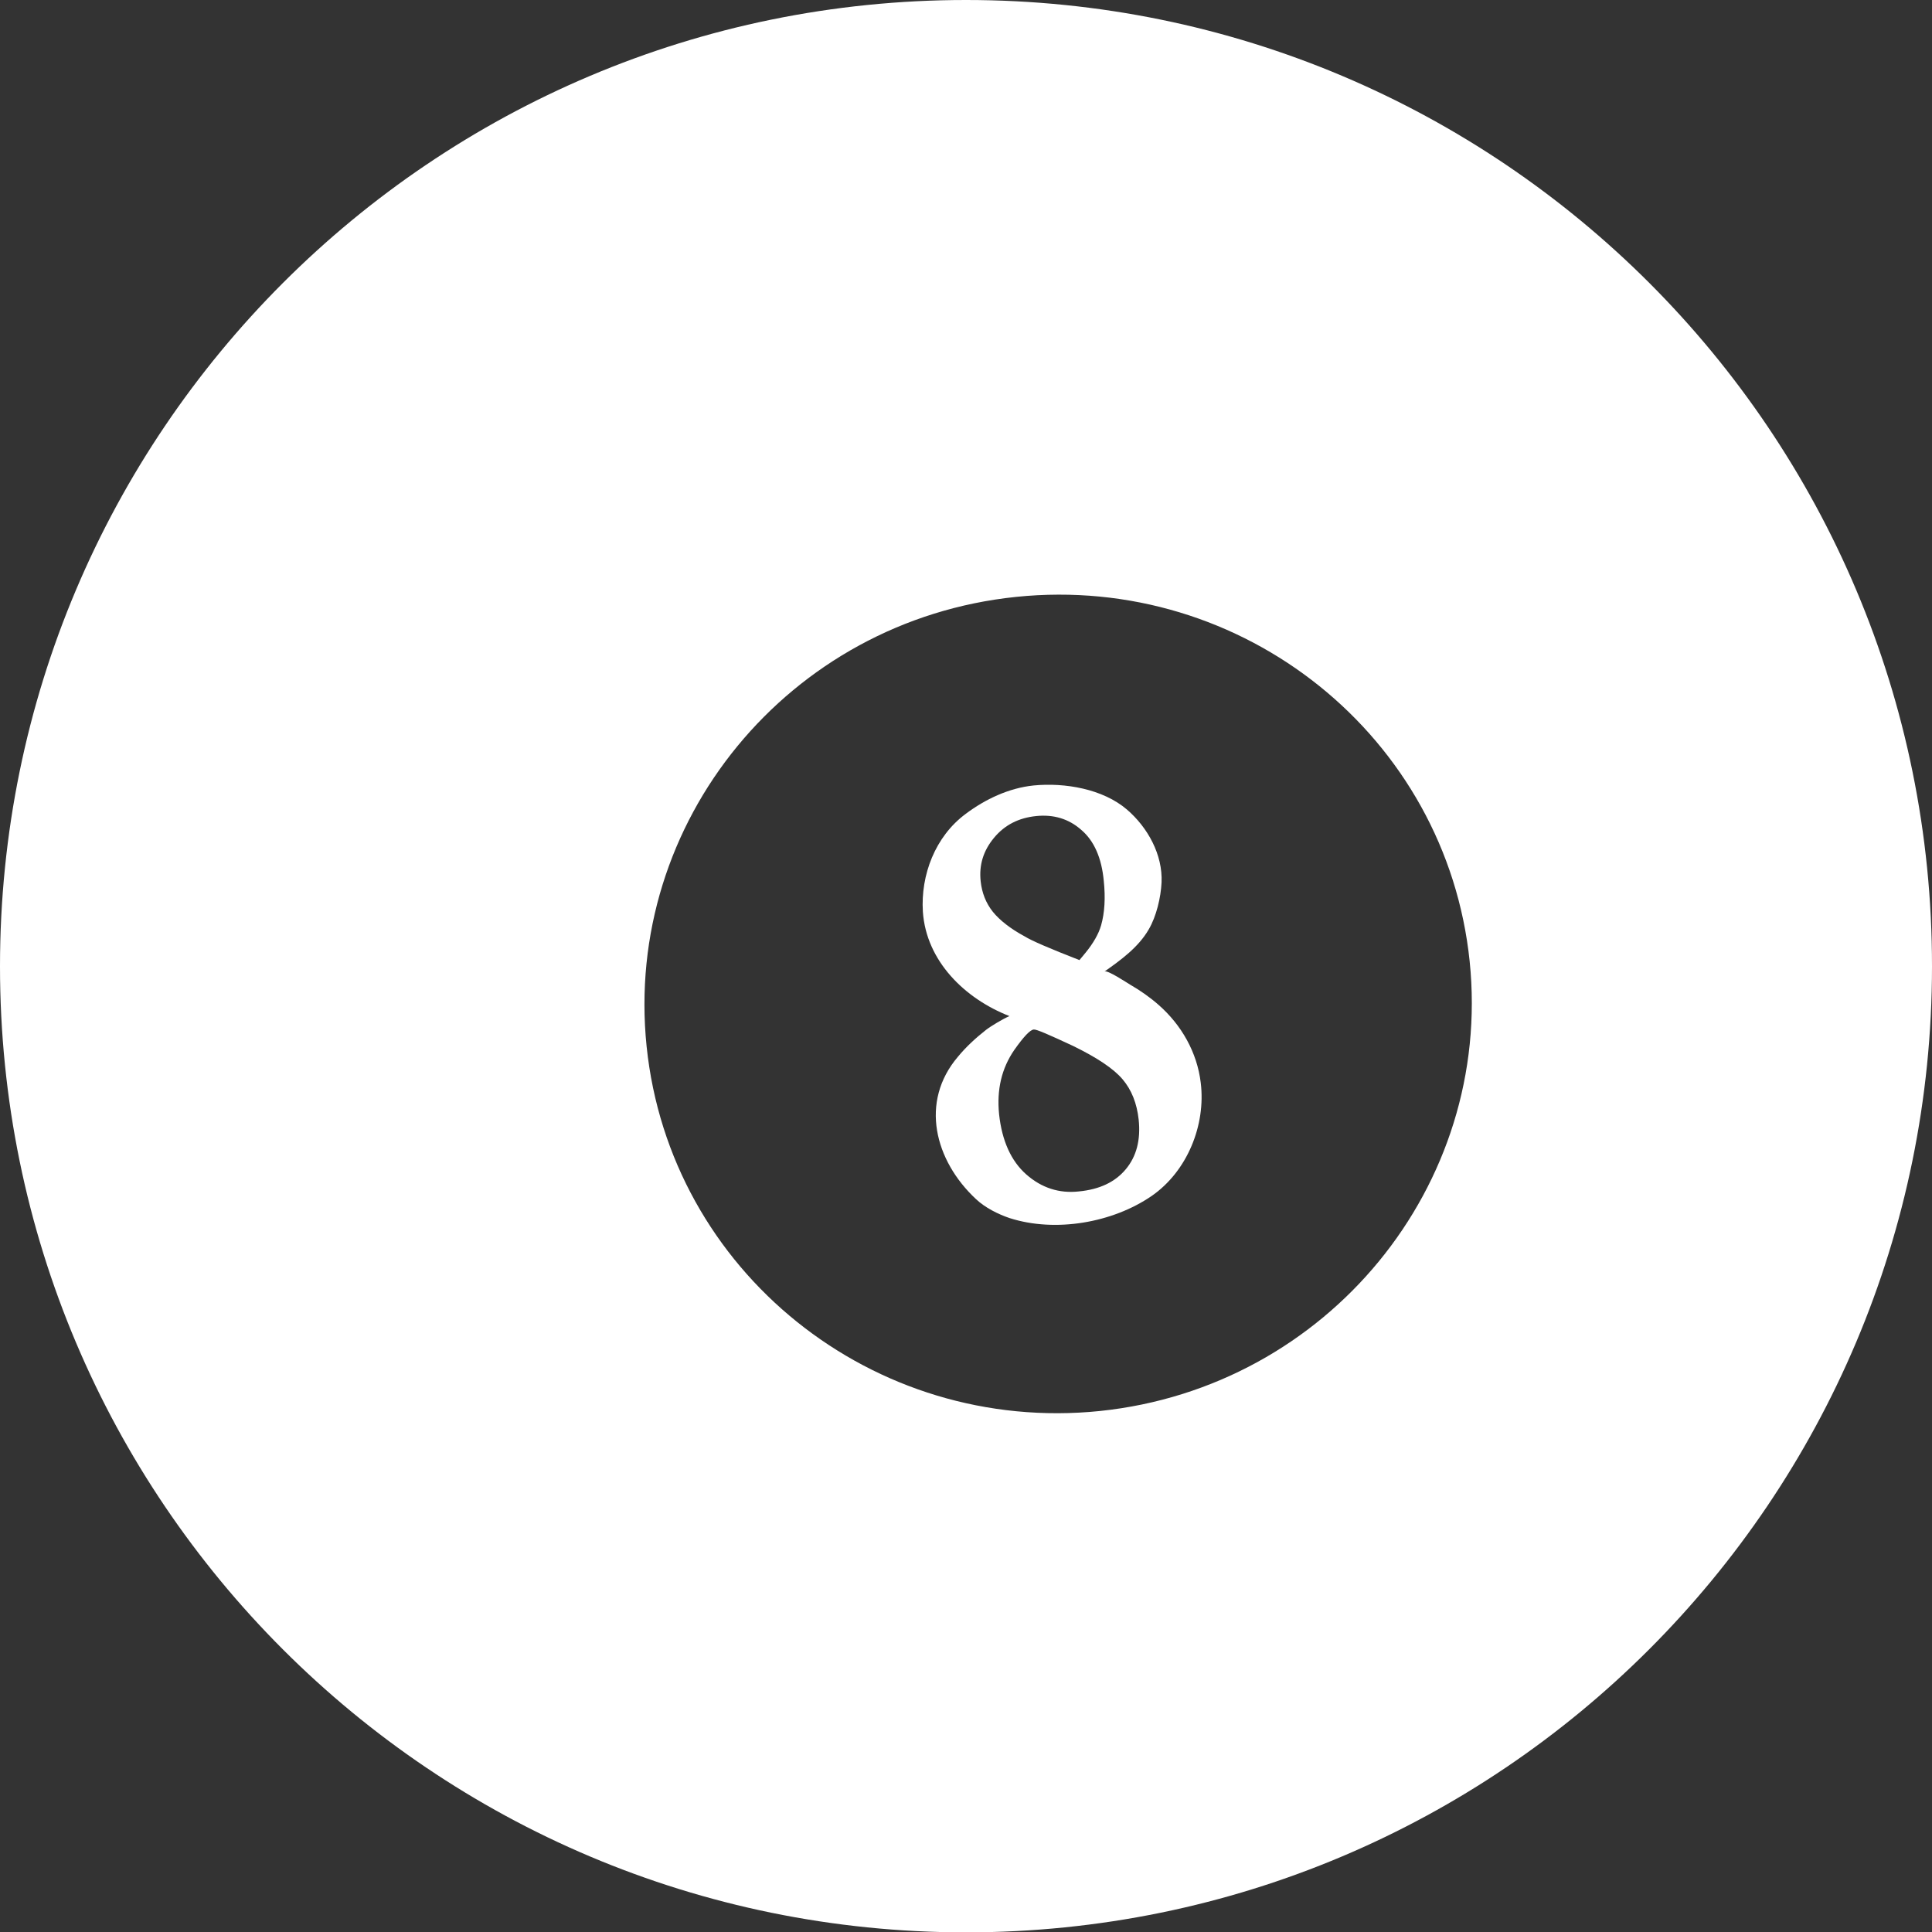 <?xml version="1.0" encoding="utf-8"?>
<!-- Generator: Adobe Illustrator 18.1.1, SVG Export Plug-In . SVG Version: 6.00 Build 0)  -->
<svg version="1.1" id="Layer_1" xmlns="http://www.w3.org/2000/svg" xmlns:xlink="http://www.w3.org/1999/xlink" x="0px" y="0px"
	 viewBox="-222 1064.5 1079.8 1080" enable-background="new -222 1064.5 1079.8 1080" xml:space="preserve">
<rect x="-222" y="1064.5" width="1079.8" height="1080" fill="#333333" stroke="none"/>
<g>
	<path fill="#FFFFFF" d="M317.9,1064.5c-298.2,0-539.9,241.7-539.9,540.1c0,298.2,241.7,539.9,539.9,539.9s539.9-241.7,539.9-539.9
		C858,1306.2,616.3,1064.5,317.9,1064.5z M392.9,1853.1c-127,13.1-240.5-78.1-253.5-203.7s79.4-238.2,206.5-251.3
		c127-13.1,240.5,78.1,253.5,203.7C612.3,1727.3,519.9,1839.8,392.9,1853.1z"/>
	<path fill="#FFFFFF" d="M425.5,1626.1c-4.9-4.3-10.2-8-15.9-11.3c-1.7-1-12.8-8.4-14.3-7.3c9.2-6.5,18.9-13.5,24.7-23.5
		c4.3-7.3,6.8-17.9,7.2-26.3c0.7-15.5-7.7-30.7-19.3-40.7c-13.5-11.6-34.8-15.2-52.2-13.5c-13.8,1.4-27.1,7.7-38,15.9
		c-17,12.6-25.2,34.1-23.9,54.7c1.9,27.6,23.5,48.6,48.4,58.3c-3.6,1.5-10.7,5.8-13.1,7.7c-5.6,4.4-11.1,9.4-15.7,15
		c-21.5,25.2-13,58.1,10.1,79.6c5.1,4.8,12.3,8.4,18.8,10.6c25.6,8.2,57.6,2.6,79.4-12.4c19.9-13.8,30.3-39.6,27.4-63.2
		C447.1,1652.7,438.3,1637.3,425.5,1626.1z M332.9,1574.1c-3.9-4.9-6.1-10.6-6.8-17c-1-9.2,1.5-17.2,7.5-24.4
		c6-7.2,13.8-11.1,23.5-12.1s18.2,1.5,25.2,7.7c7.2,6.1,11.4,15.7,12.6,28.5c1,9.5,0.5,17.9-1.5,24.9c-1.4,4.8-4.3,9.9-8.7,15.3
		l-3.4,4.1c-16.7-6.5-26.9-10.9-30.7-13.3C342.8,1583.6,336.7,1578.8,332.9,1574.1z M407.2,1718c-6,7.2-14.7,11.3-26.3,12.4
		c-10.9,1.2-20.8-2-29.3-9.5s-13.6-18.8-15.2-33.6c-1.4-13.8,1.4-25.7,8.5-36c5.3-7.5,8.9-11.3,10.9-11.4c1.4-0.2,8.5,2.9,22,9.2
		c13.3,6.5,22.5,12.6,27.6,18.6c5.1,6,8,13.5,9,22.5C415.6,1701.6,413.2,1710.8,407.2,1718z"/>
</g>
</svg>

